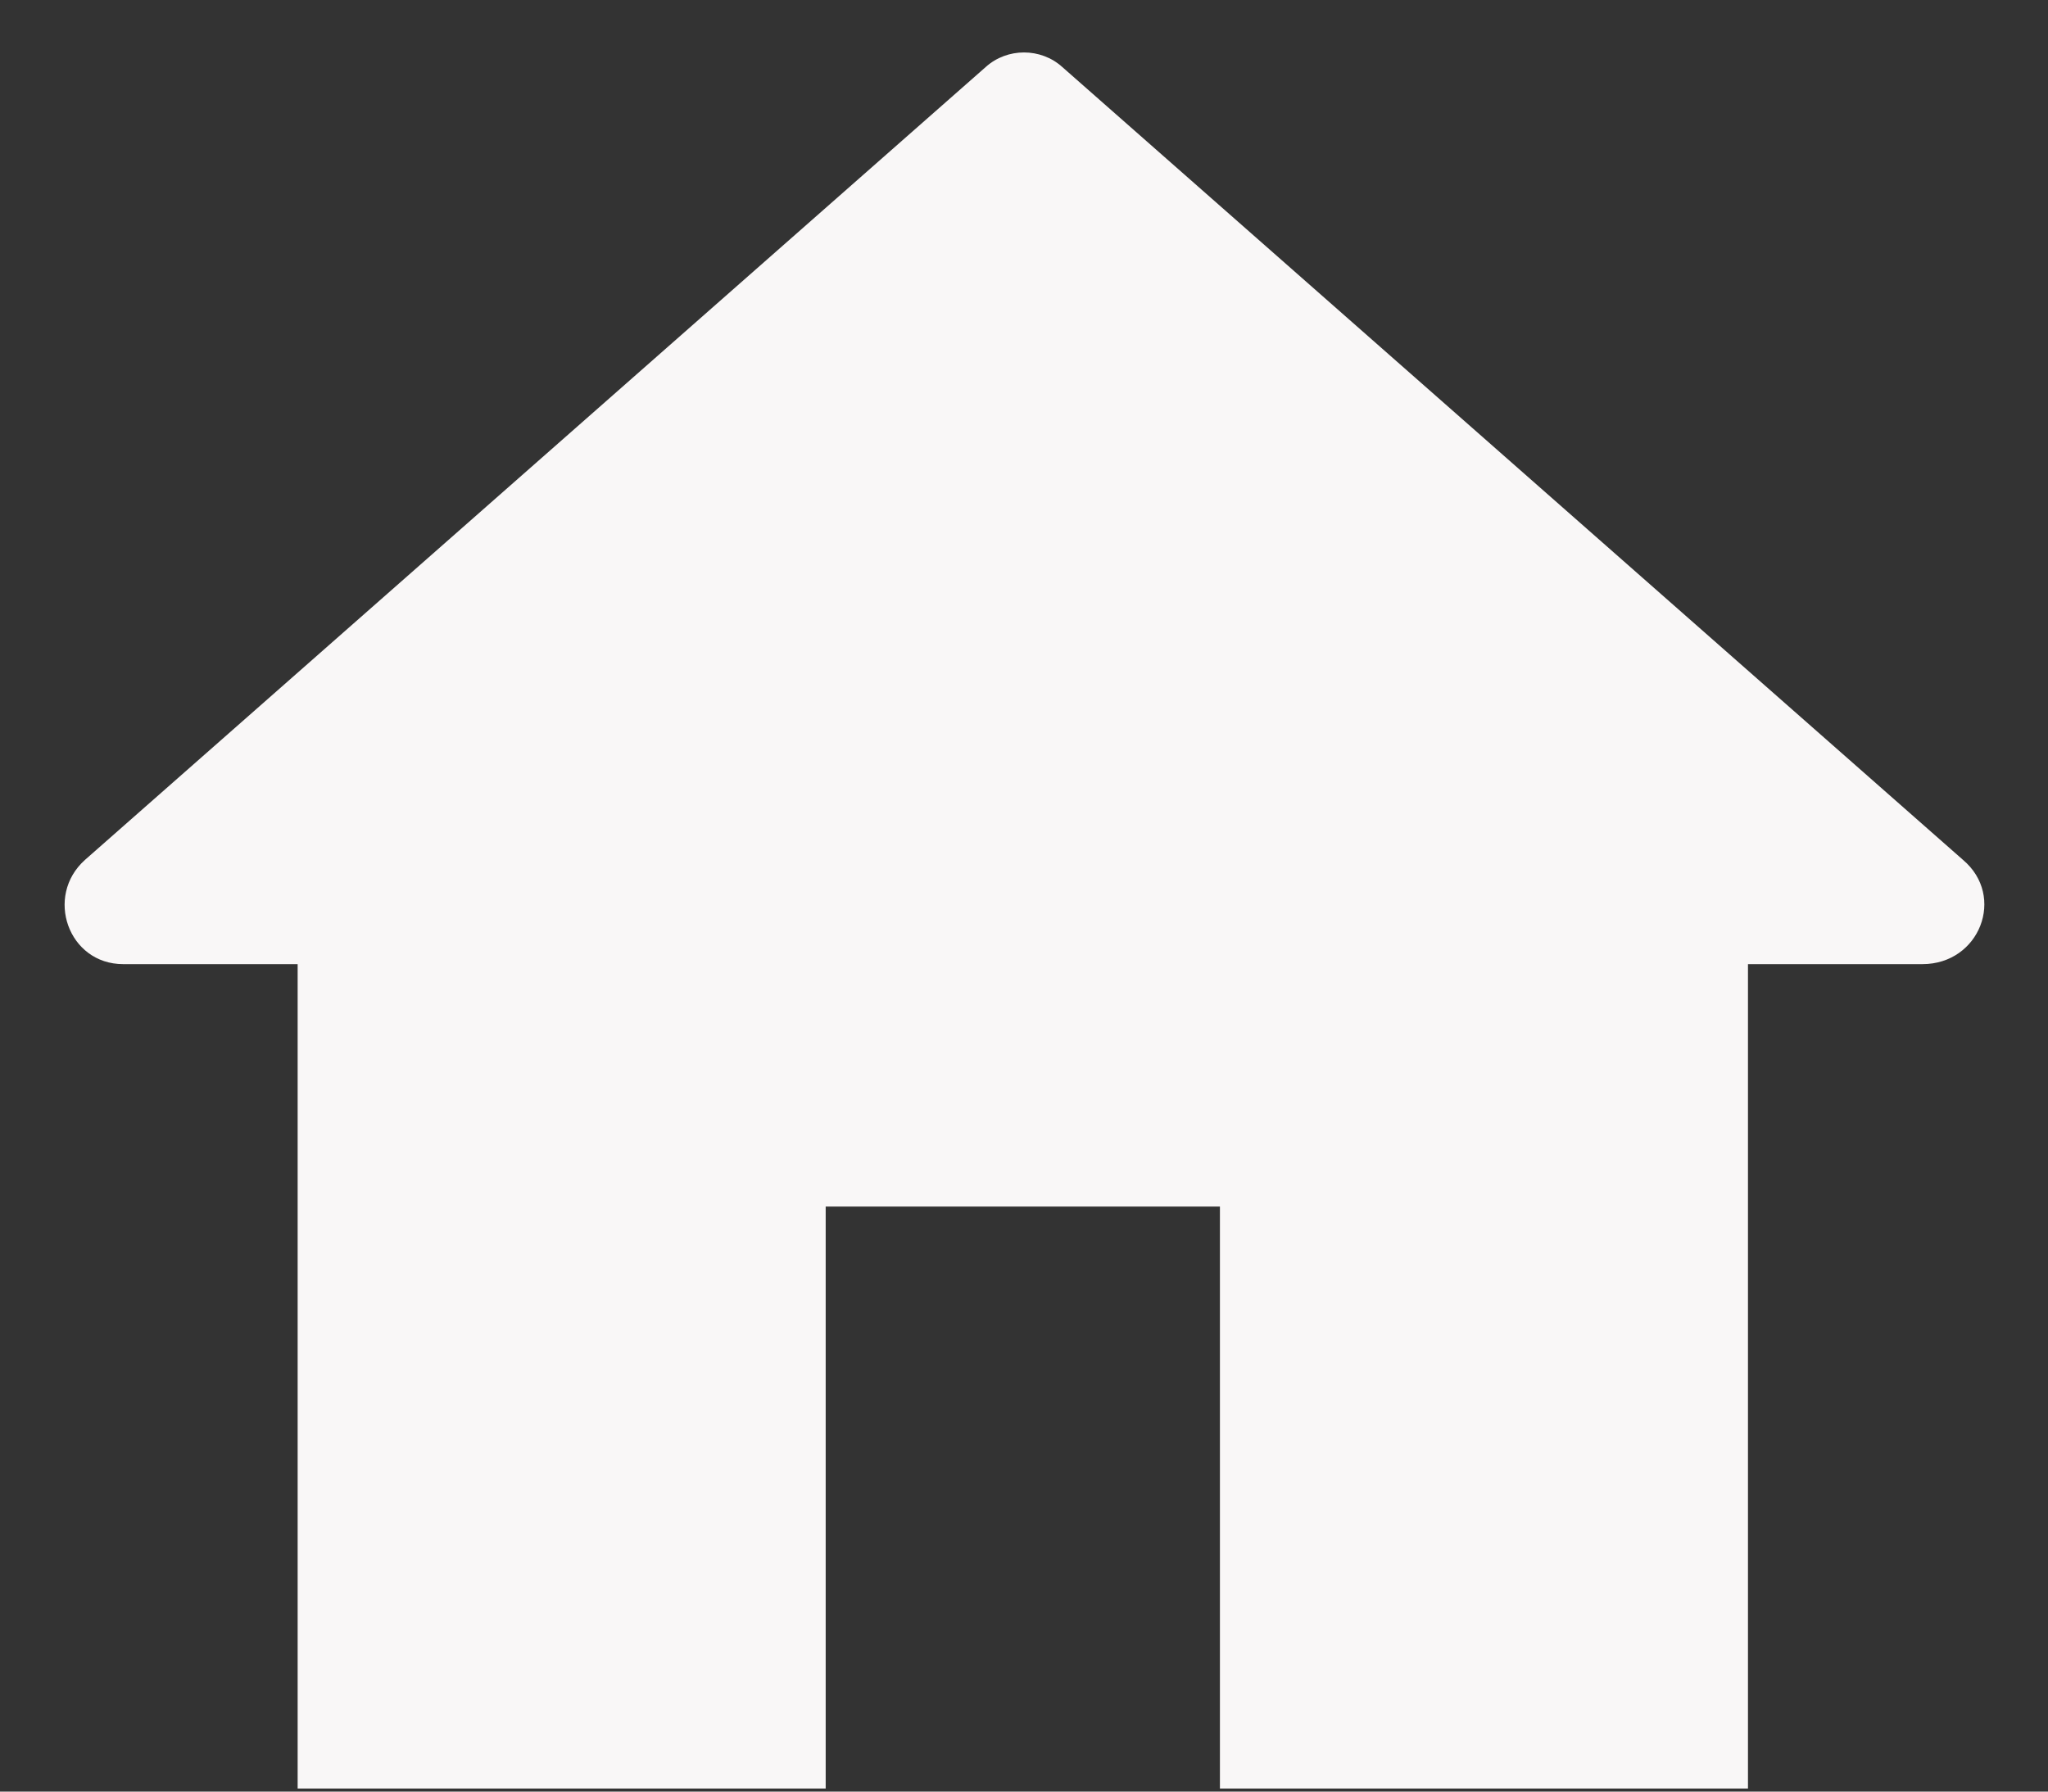<svg width="24" height="21" viewBox="0 0 24 21" fill="none" xmlns="http://www.w3.org/2000/svg">
<rect x="0" y="0" width="24" height="21" fill="#333333" stroke="none"/>
<path d="M23.004 10.079L12.448 0.785C12.196 0.558 11.804 0.558 11.552 0.785L0.996 10.079C0.52 10.505 0.8 11.301 1.444 11.301H3.488V20.964H9.676V14.143H14.296V20.964H20.484V11.301H22.528C23.2 11.301 23.508 10.505 23.004 10.079Z" fill="#F9F7F7"/>
</svg>
